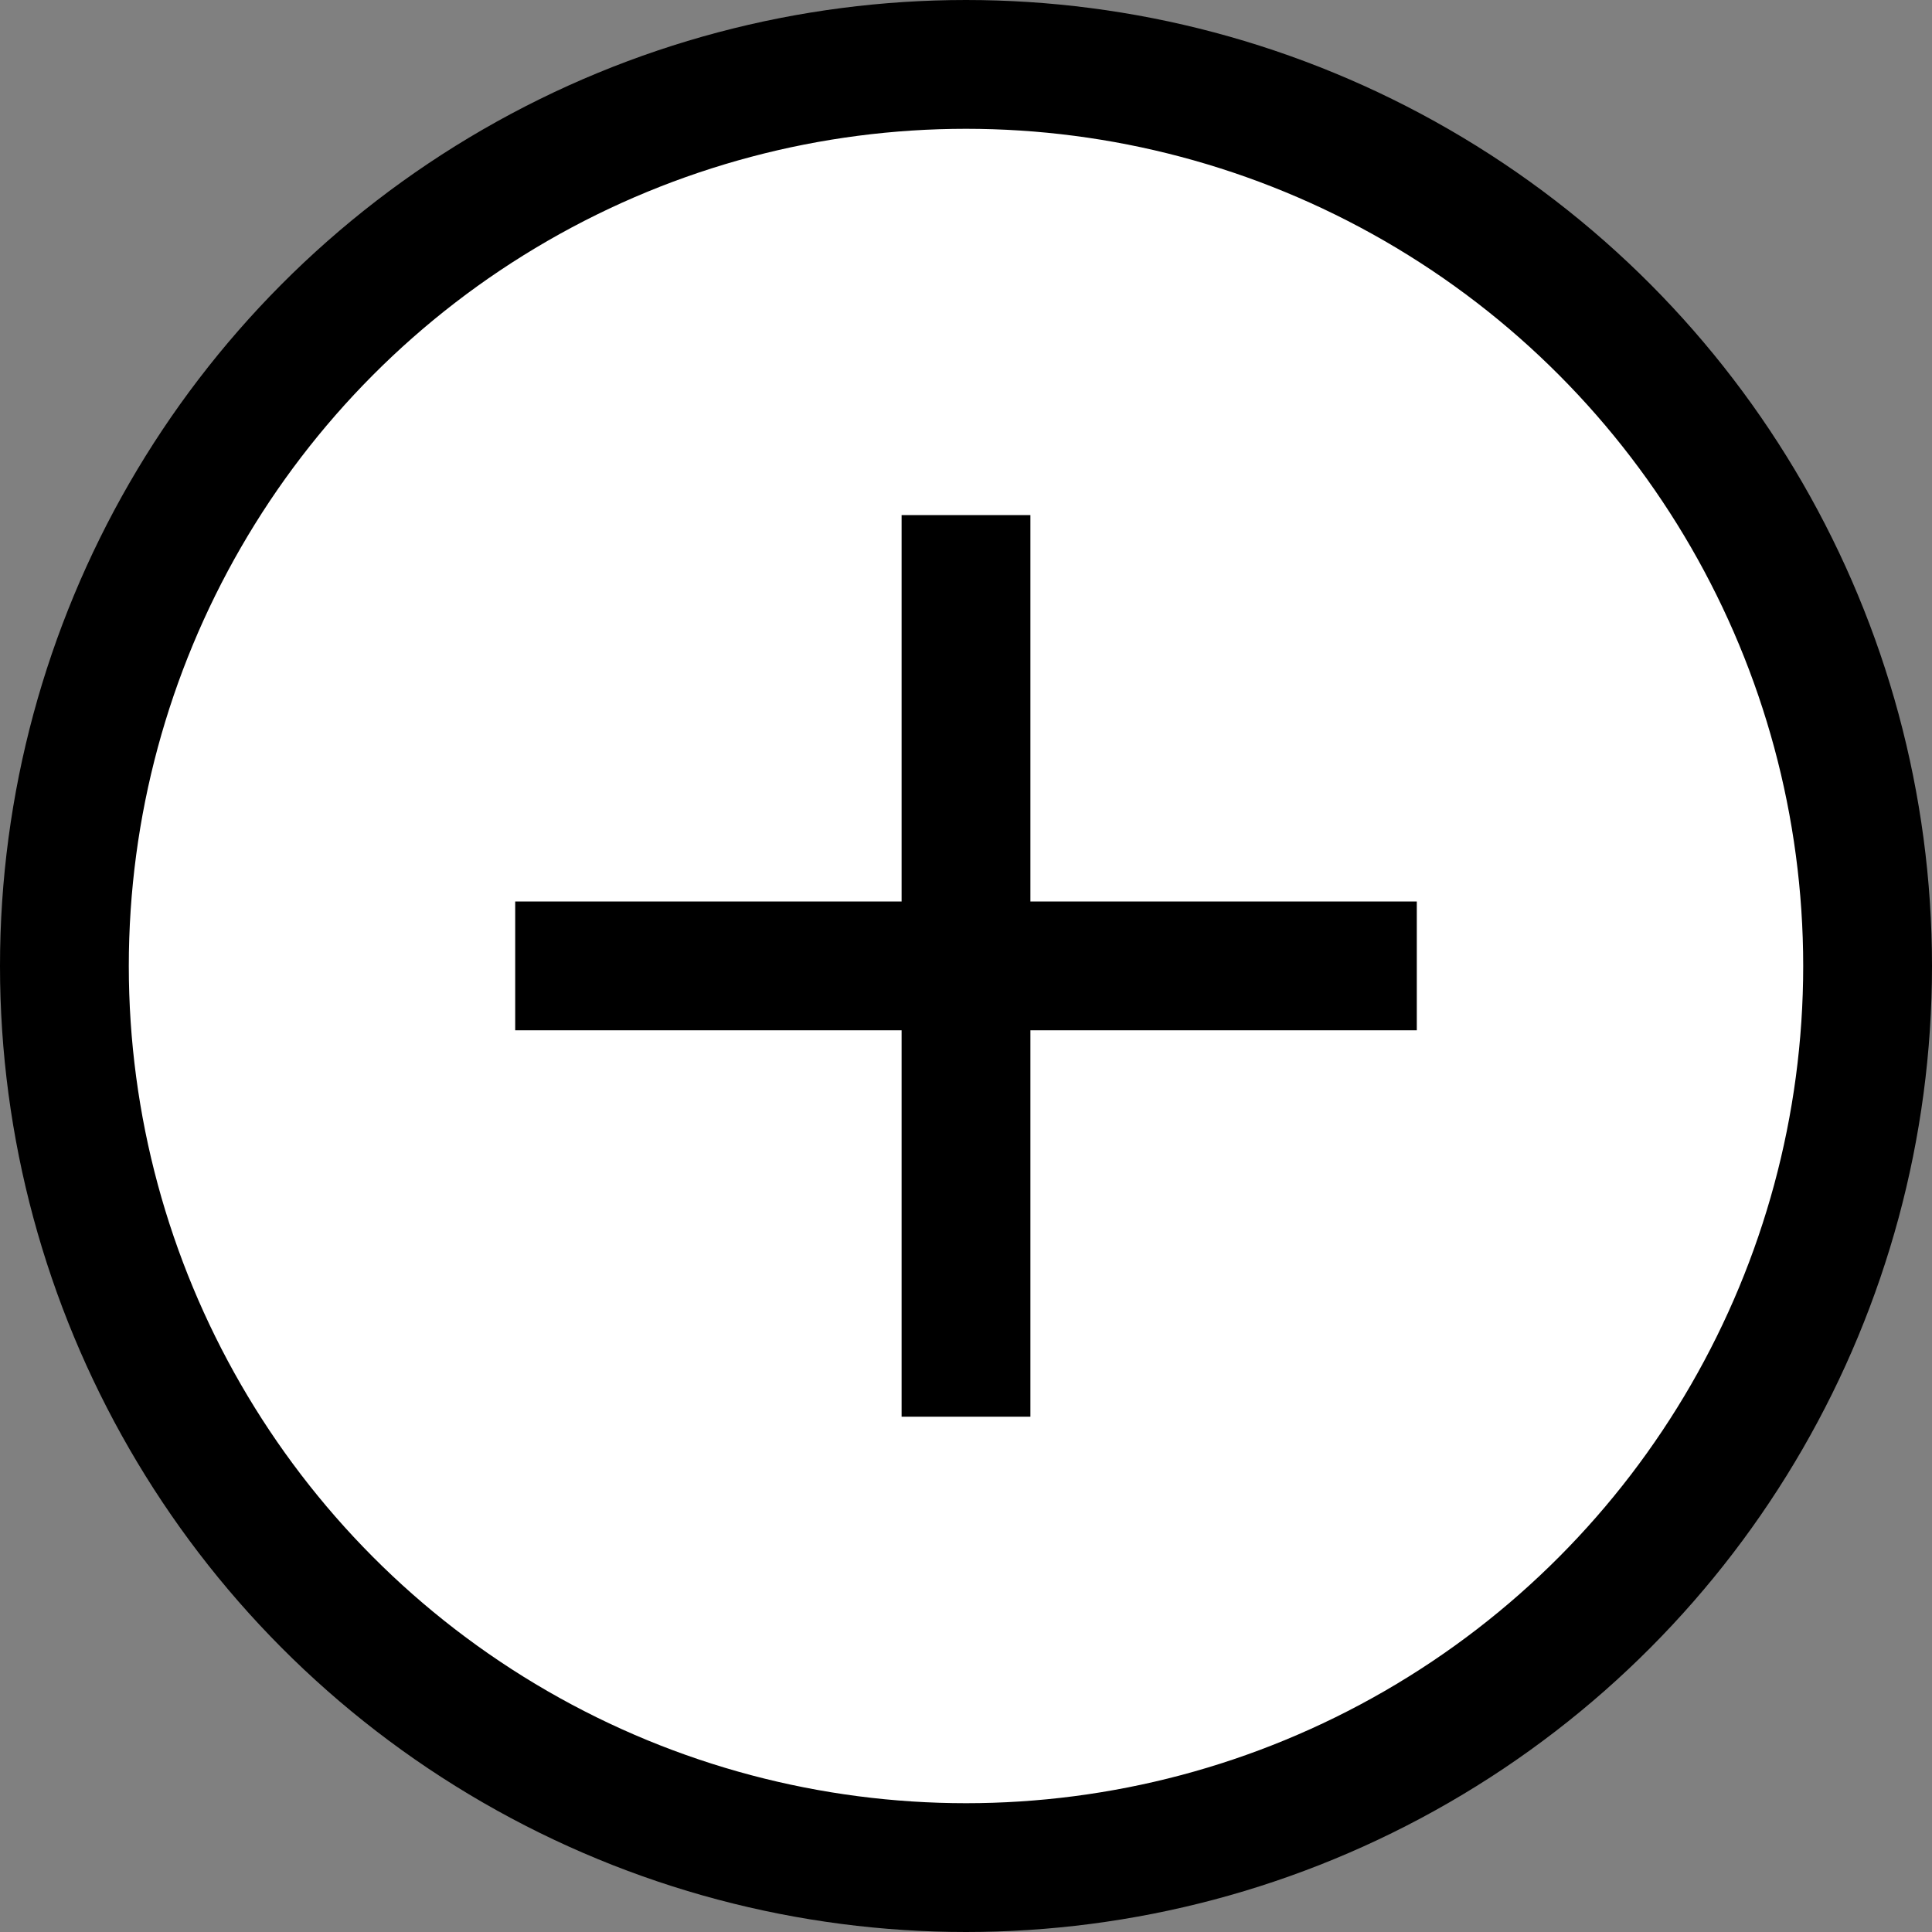 <svg width="30" height="30" viewBox="0 0 30 30" fill="none" xmlns="http://www.w3.org/2000/svg">
<rect x="0" y="0" width="30" height="30" fill="#808080" stroke="none"/>
<circle cx="15" cy="15" r="14" fill="white" stroke="black" stroke-width="2"/>
<g clip-path="url(#clip0_1835_2128)">
<path d="M22 15.998H16V21.998H14V15.998H8V13.998H14V7.998H16V13.998H22V15.998Z" fill="black"/>
</g>
<defs>
<clipPath id="clip0_1835_2128">
<rect width="14" height="15" fill="white" transform="translate(8 7)"/>
</clipPath>
</defs>
</svg>
